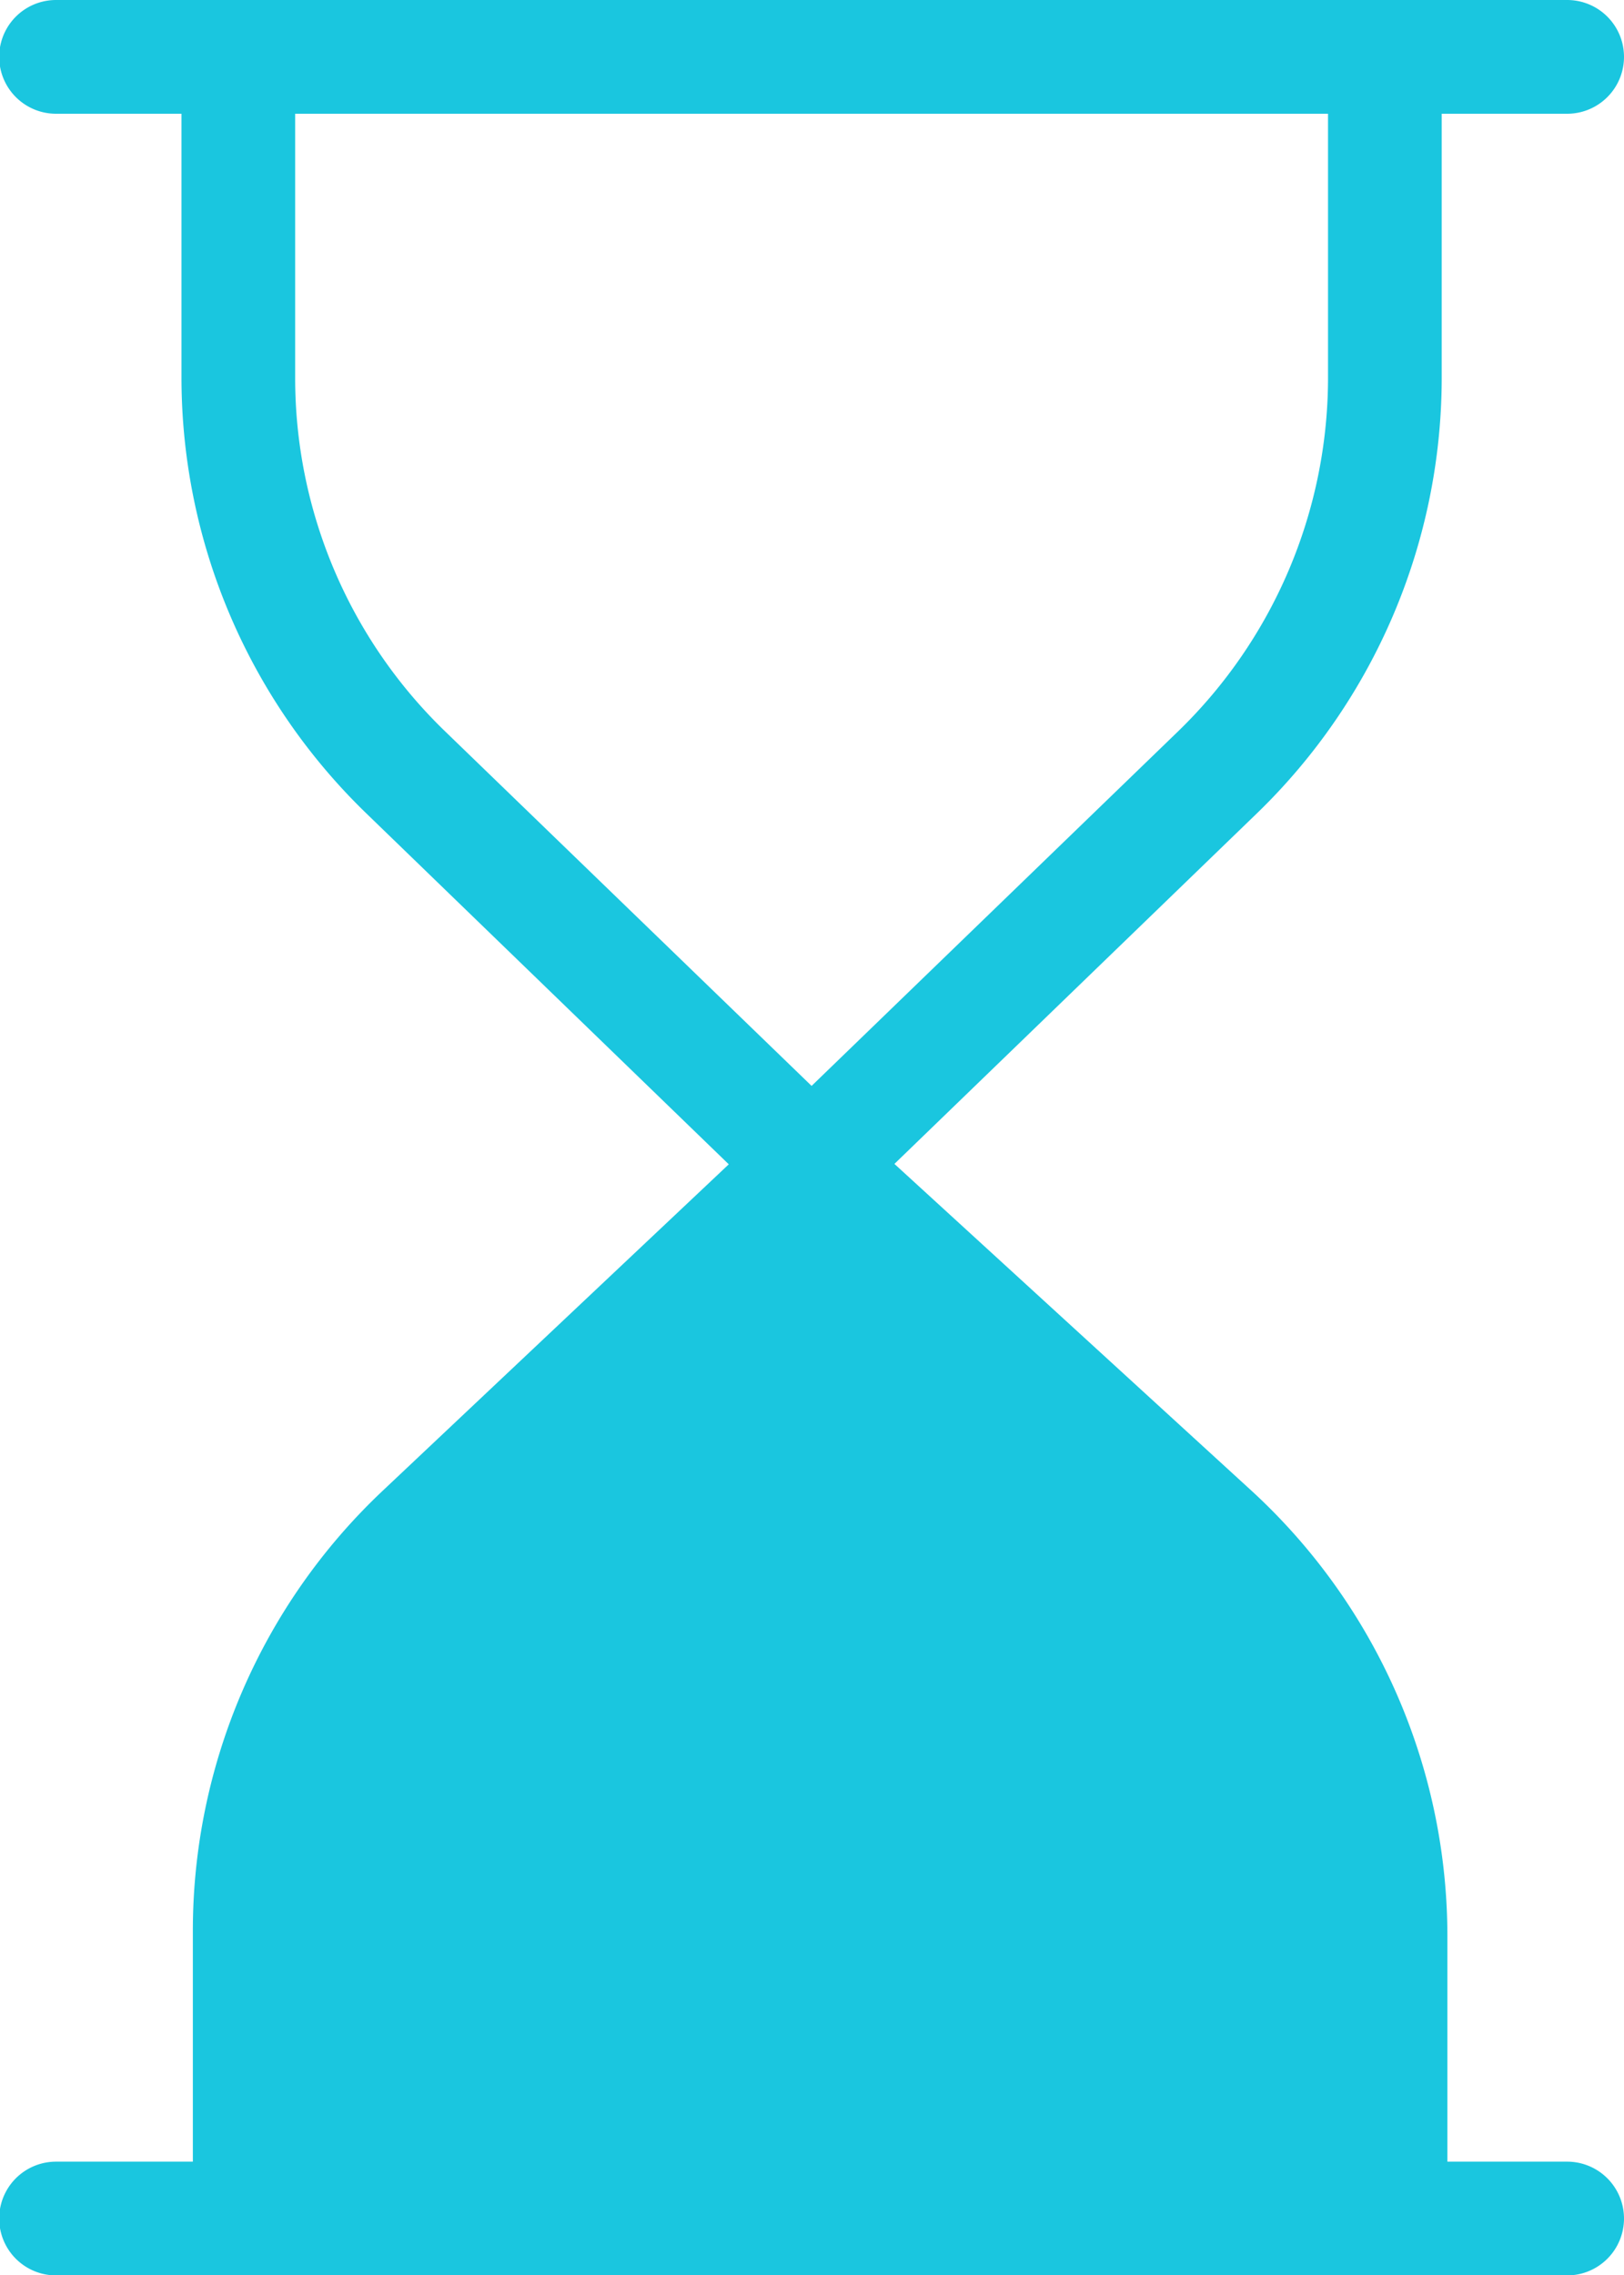 <svg xmlns="http://www.w3.org/2000/svg" width="40" height="56" viewBox="0 0 40 56">
  <defs>
    <style>
      .cls-1 {
        fill: #1ac6df;
        fill-rule: evenodd;
      }
    </style>
  </defs>
  <path class="cls-1" d="M1093.39,3185.19v-6.55h3.09a1.4,1.4,0,1,0,0-2.8h-37.22a1.4,1.4,0,1,0,0,2.8h3.09v6.55a14.925,14.925,0,0,0,4.53,10.65l8.95,8.66-8.55,8.06a14.879,14.879,0,0,0-4.65,10.81v5.68h-3.37a1.4,1.4,0,1,0,0,2.8h37.22a1.4,1.4,0,1,0,0-2.8h-2.95v-5.57a14.886,14.886,0,0,0-4.83-10.95l-8.79-8.04,8.95-8.65A14.925,14.925,0,0,0,1093.39,3185.19Zm-15.52,17.38-9.04-8.74a12.087,12.087,0,0,1-3.68-8.64v-6.55h25.44v6.55a12.127,12.127,0,0,1-3.68,8.64Z" transform="translate(-1057.88 -3175.84)"/>
</svg>
